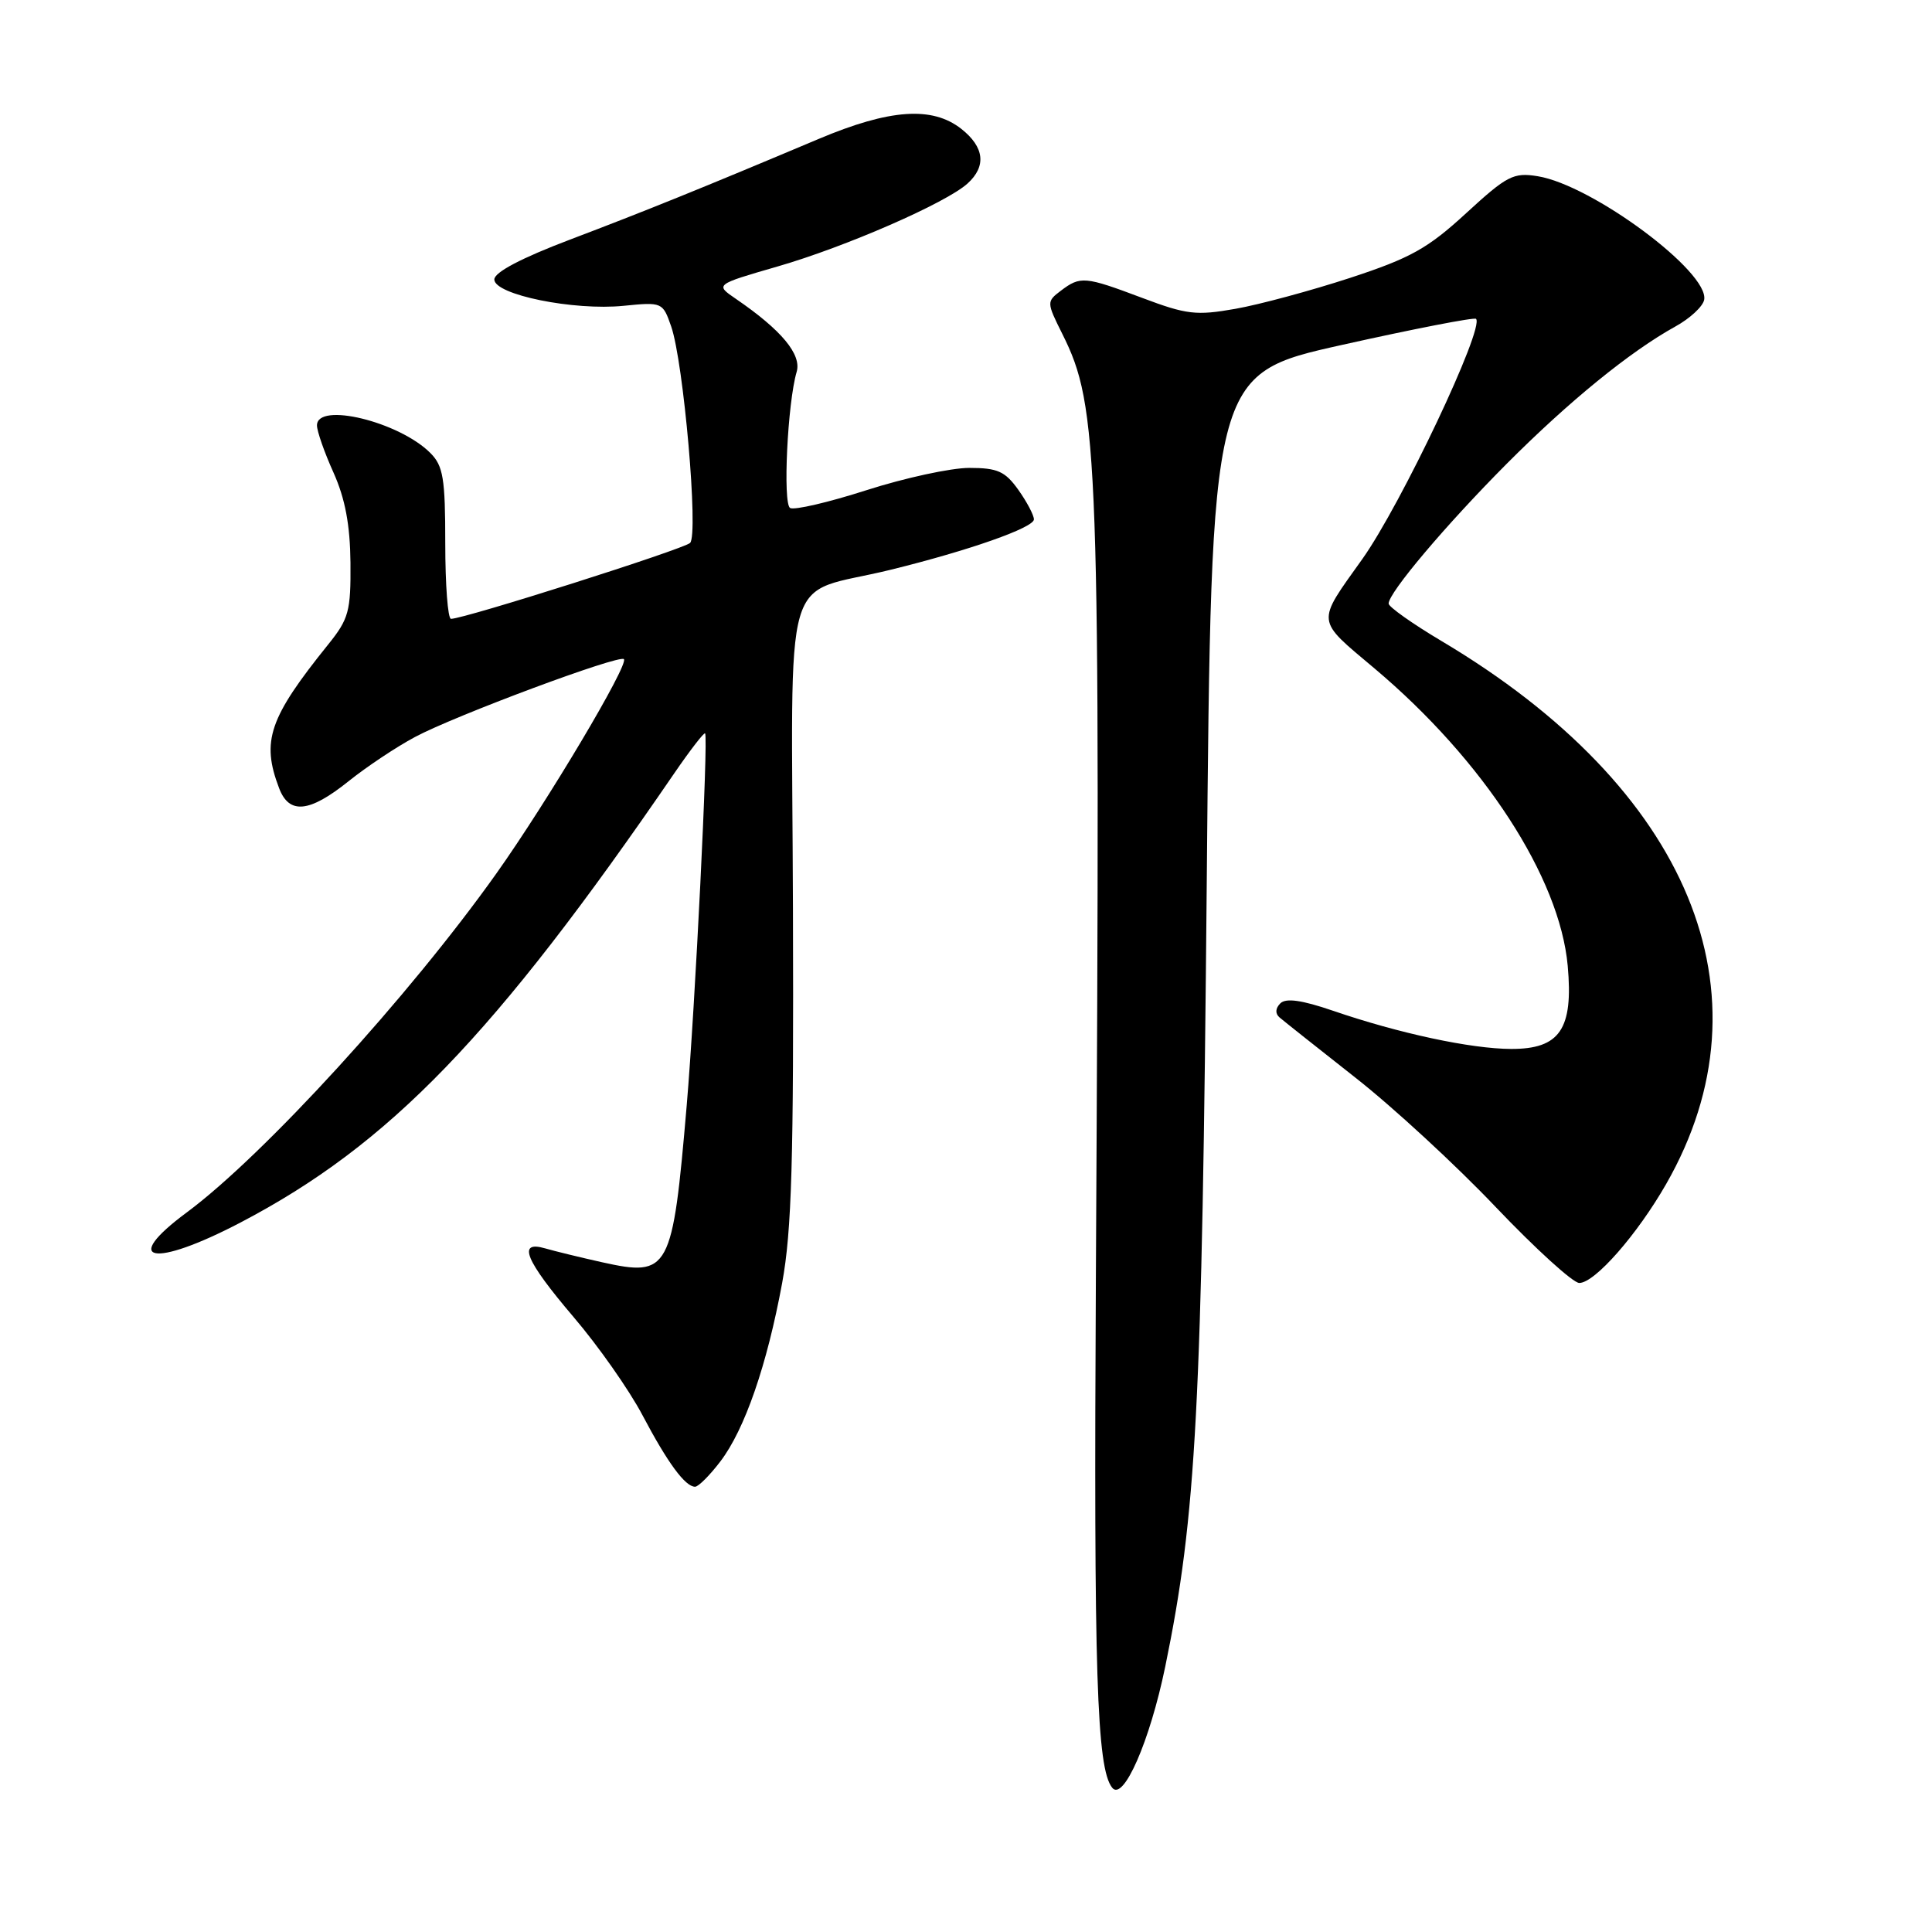 <?xml version="1.0" encoding="UTF-8" standalone="no"?>
<!DOCTYPE svg PUBLIC "-//W3C//DTD SVG 1.1//EN" "http://www.w3.org/Graphics/SVG/1.1/DTD/svg11.dtd" >
<svg xmlns="http://www.w3.org/2000/svg" xmlns:xlink="http://www.w3.org/1999/xlink" version="1.1" viewBox="0 0 256 256">
 <g >
 <path fill="currentColor"
d=" M 154.40 220.84 C 158.52 200.83 159.28 186.51 159.90 117.03 C 160.50 49.56 160.50 49.56 177.83 45.70 C 187.37 43.57 195.35 42.02 195.58 42.25 C 196.75 43.42 185.65 66.85 180.52 74.07 C 174.37 82.70 174.28 81.96 182.14 88.58 C 196.58 100.74 206.67 116.27 207.73 127.97 C 208.49 136.36 206.69 139.01 200.23 138.99 C 194.90 138.97 185.37 136.93 176.60 133.92 C 172.48 132.51 170.38 132.22 169.65 132.95 C 168.99 133.61 168.95 134.31 169.55 134.82 C 170.07 135.27 174.59 138.85 179.58 142.78 C 184.58 146.70 192.96 154.43 198.21 159.96 C 203.47 165.48 208.44 170.00 209.26 170.00 C 211.32 170.00 216.94 163.59 220.78 156.88 C 235.18 131.72 223.88 104.46 190.96 84.91 C 187.13 82.63 184.00 80.41 184.00 79.98 C 184.00 78.53 191.57 69.57 199.63 61.47 C 207.88 53.19 215.99 46.58 222.00 43.26 C 223.93 42.20 225.64 40.61 225.81 39.73 C 226.52 36.06 210.98 24.52 203.75 23.35 C 200.54 22.83 199.69 23.27 194.27 28.25 C 189.19 32.92 186.92 34.19 178.90 36.82 C 173.73 38.51 166.89 40.36 163.70 40.92 C 158.51 41.84 157.23 41.69 151.34 39.47 C 143.74 36.61 143.16 36.56 140.57 38.52 C 138.67 39.96 138.67 40.05 140.77 44.26 C 145.59 53.91 145.81 59.96 145.21 169.15 C 144.92 221.90 145.32 234.30 147.37 236.88 C 148.85 238.75 152.35 230.76 154.40 220.84 Z  M 95.45 193.65 C 98.68 189.42 101.63 180.89 103.64 170.00 C 104.91 163.08 105.18 153.85 105.07 120.34 C 104.92 73.66 103.35 79.10 118.00 75.50 C 128.38 72.95 137.00 69.92 137.00 68.82 C 137.00 68.27 136.07 66.50 134.93 64.90 C 133.18 62.45 132.18 62.00 128.43 62.00 C 125.99 62.00 119.87 63.33 114.82 64.95 C 109.78 66.57 105.22 67.63 104.69 67.31 C 103.71 66.70 104.35 53.40 105.56 49.28 C 106.24 46.97 103.56 43.74 97.51 39.60 C 94.74 37.71 94.74 37.71 103.00 35.32 C 112.02 32.72 125.35 26.90 128.20 24.32 C 130.73 22.03 130.44 19.49 127.37 17.07 C 123.52 14.05 117.90 14.44 108.50 18.40 C 92.97 24.95 85.39 28.01 75.50 31.76 C 69.07 34.20 65.50 36.08 65.50 37.03 C 65.50 39.05 76.03 41.19 82.65 40.52 C 87.73 40.01 87.82 40.05 88.93 43.24 C 90.58 47.97 92.58 70.83 91.44 71.94 C 90.58 72.77 61.53 82.00 59.76 82.00 C 59.34 82.00 59.00 77.50 59.00 72.00 C 59.00 63.37 58.73 61.73 57.02 60.02 C 52.87 55.87 42.00 53.23 42.00 56.37 C 42.00 57.13 42.98 59.94 44.19 62.62 C 45.74 66.08 46.39 69.56 46.44 74.58 C 46.49 80.99 46.22 82.00 43.50 85.38 C 35.65 95.13 34.60 98.19 36.98 104.43 C 38.31 107.95 40.98 107.69 46.17 103.53 C 48.55 101.62 52.52 98.97 55.00 97.65 C 60.29 94.82 82.05 86.71 82.67 87.34 C 83.36 88.03 72.54 106.21 65.78 115.73 C 54.24 131.98 34.96 153.08 24.75 160.65 C 15.89 167.21 20.28 168.05 31.85 162.00 C 51.60 151.67 65.50 137.28 89.34 102.47 C 91.46 99.38 93.30 97.00 93.43 97.18 C 93.87 97.78 92.11 133.39 90.99 146.50 C 89.11 168.47 88.70 169.23 79.80 167.26 C 76.88 166.61 73.49 165.78 72.25 165.42 C 68.49 164.33 69.59 166.98 75.99 174.50 C 79.28 178.35 83.38 184.20 85.12 187.50 C 88.46 193.83 90.79 197.00 92.10 197.00 C 92.54 197.00 94.05 195.49 95.45 193.65 Z "/>
</g>
</svg>